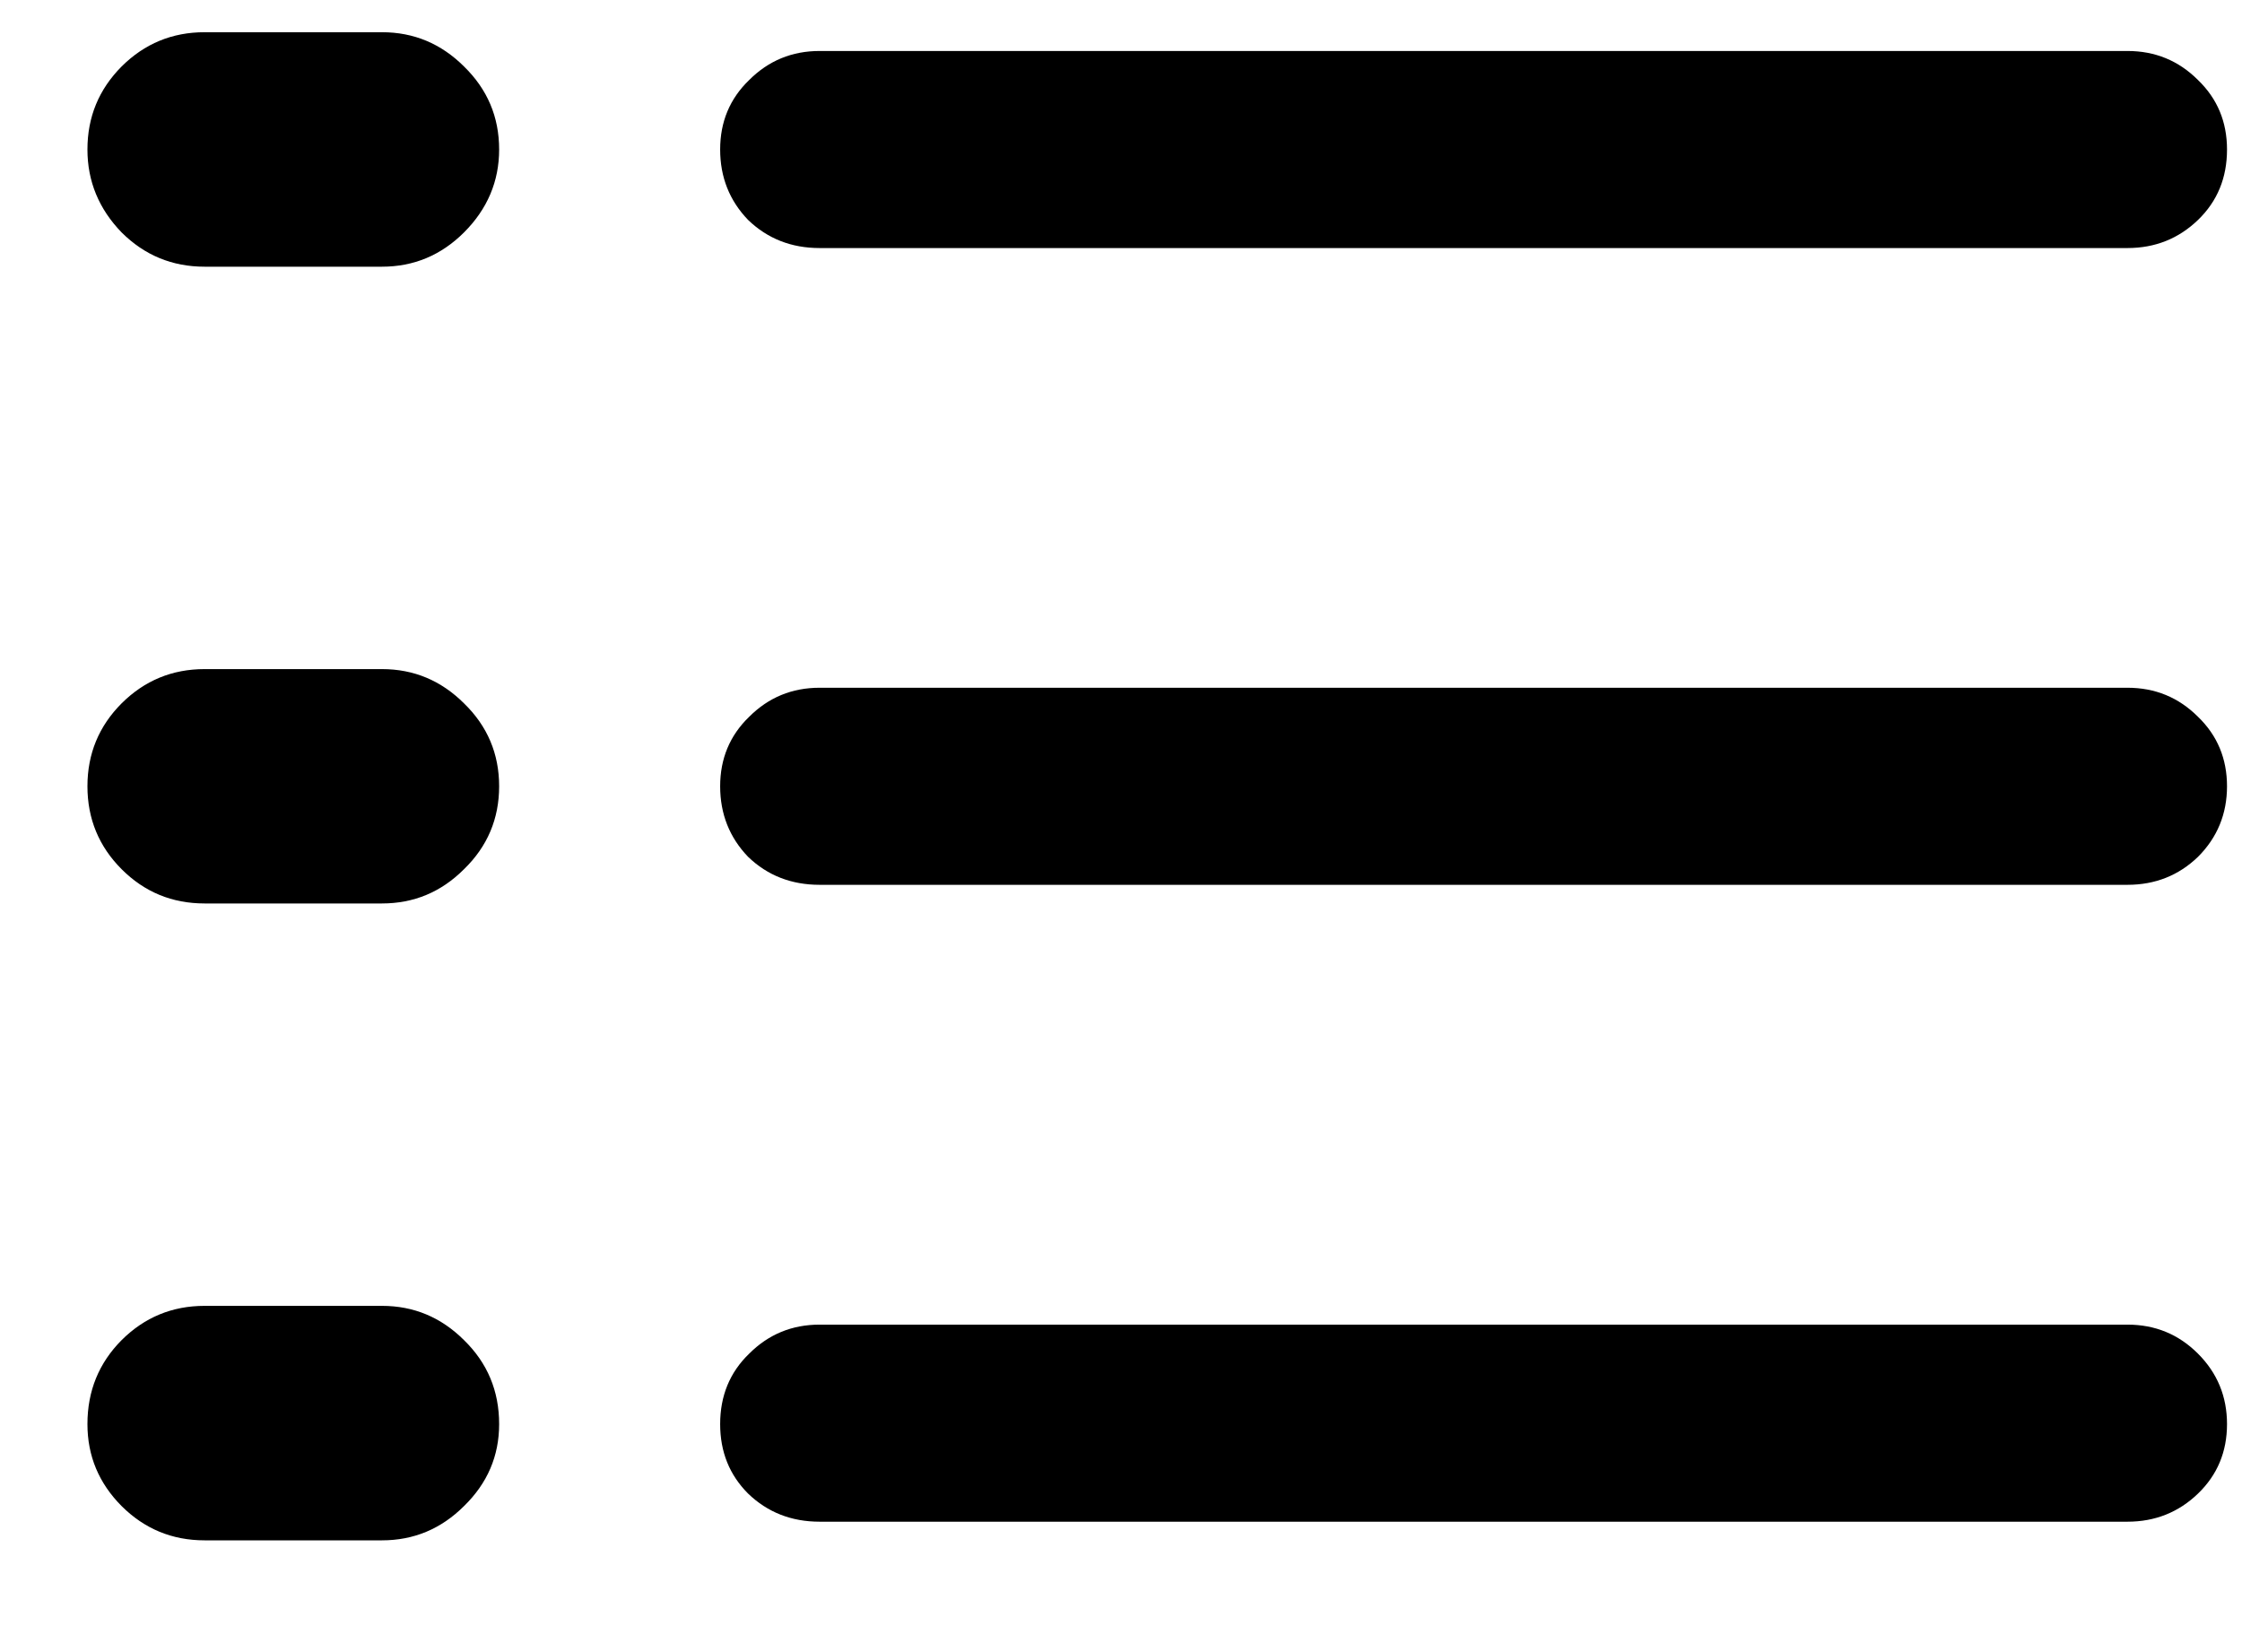 <svg width="19" height="14" viewBox="0 0 19 14" fill="none" xmlns="http://www.w3.org/2000/svg">
<path d="M6.946 2.102C6.706 2.102 6.504 2.022 6.34 1.864C6.182 1.7 6.103 1.501 6.103 1.267C6.103 1.032 6.185 0.836 6.349 0.678C6.513 0.514 6.712 0.432 6.946 0.432H18.029C18.264 0.432 18.463 0.514 18.627 0.678C18.791 0.836 18.873 1.032 18.873 1.267C18.873 1.507 18.791 1.706 18.627 1.864C18.463 2.022 18.264 2.102 18.029 2.102H6.946ZM6.946 7.498C6.706 7.498 6.504 7.419 6.34 7.261C6.182 7.097 6.103 6.897 6.103 6.663C6.103 6.429 6.185 6.232 6.349 6.074C6.513 5.91 6.712 5.828 6.946 5.828H18.029C18.264 5.828 18.463 5.91 18.627 6.074C18.791 6.232 18.873 6.429 18.873 6.663C18.873 6.897 18.791 7.097 18.627 7.261C18.463 7.419 18.264 7.498 18.029 7.498H6.946ZM6.946 12.895C6.706 12.895 6.504 12.815 6.34 12.657C6.182 12.499 6.103 12.303 6.103 12.068C6.103 11.828 6.185 11.629 6.349 11.471C6.513 11.307 6.712 11.225 6.946 11.225H18.029C18.264 11.225 18.463 11.307 18.627 11.471C18.791 11.635 18.873 11.834 18.873 12.068C18.873 12.303 18.791 12.499 18.627 12.657C18.463 12.815 18.264 12.895 18.029 12.895H6.946ZM1.734 2.26C1.459 2.26 1.225 2.163 1.031 1.97C0.838 1.771 0.741 1.536 0.741 1.267C0.741 0.991 0.838 0.757 1.031 0.563C1.225 0.37 1.459 0.273 1.734 0.273H3.237C3.507 0.273 3.738 0.37 3.932 0.563C4.131 0.757 4.23 0.991 4.23 1.267C4.23 1.536 4.131 1.771 3.932 1.97C3.738 2.163 3.507 2.26 3.237 2.26H1.734ZM1.734 7.656C1.459 7.656 1.225 7.56 1.031 7.366C0.838 7.173 0.741 6.938 0.741 6.663C0.741 6.388 0.838 6.153 1.031 5.96C1.225 5.767 1.459 5.67 1.734 5.67H3.237C3.507 5.67 3.738 5.767 3.932 5.96C4.131 6.153 4.23 6.388 4.23 6.663C4.23 6.938 4.131 7.173 3.932 7.366C3.738 7.56 3.507 7.656 3.237 7.656H1.734ZM1.734 13.053C1.459 13.053 1.225 12.956 1.031 12.763C0.838 12.569 0.741 12.338 0.741 12.068C0.741 11.787 0.838 11.55 1.031 11.356C1.225 11.163 1.459 11.066 1.734 11.066H3.237C3.507 11.066 3.738 11.163 3.932 11.356C4.131 11.55 4.23 11.787 4.23 12.068C4.23 12.338 4.131 12.569 3.932 12.763C3.738 12.956 3.507 13.053 3.237 13.053H1.734Z" fill="black"/>
</svg>
